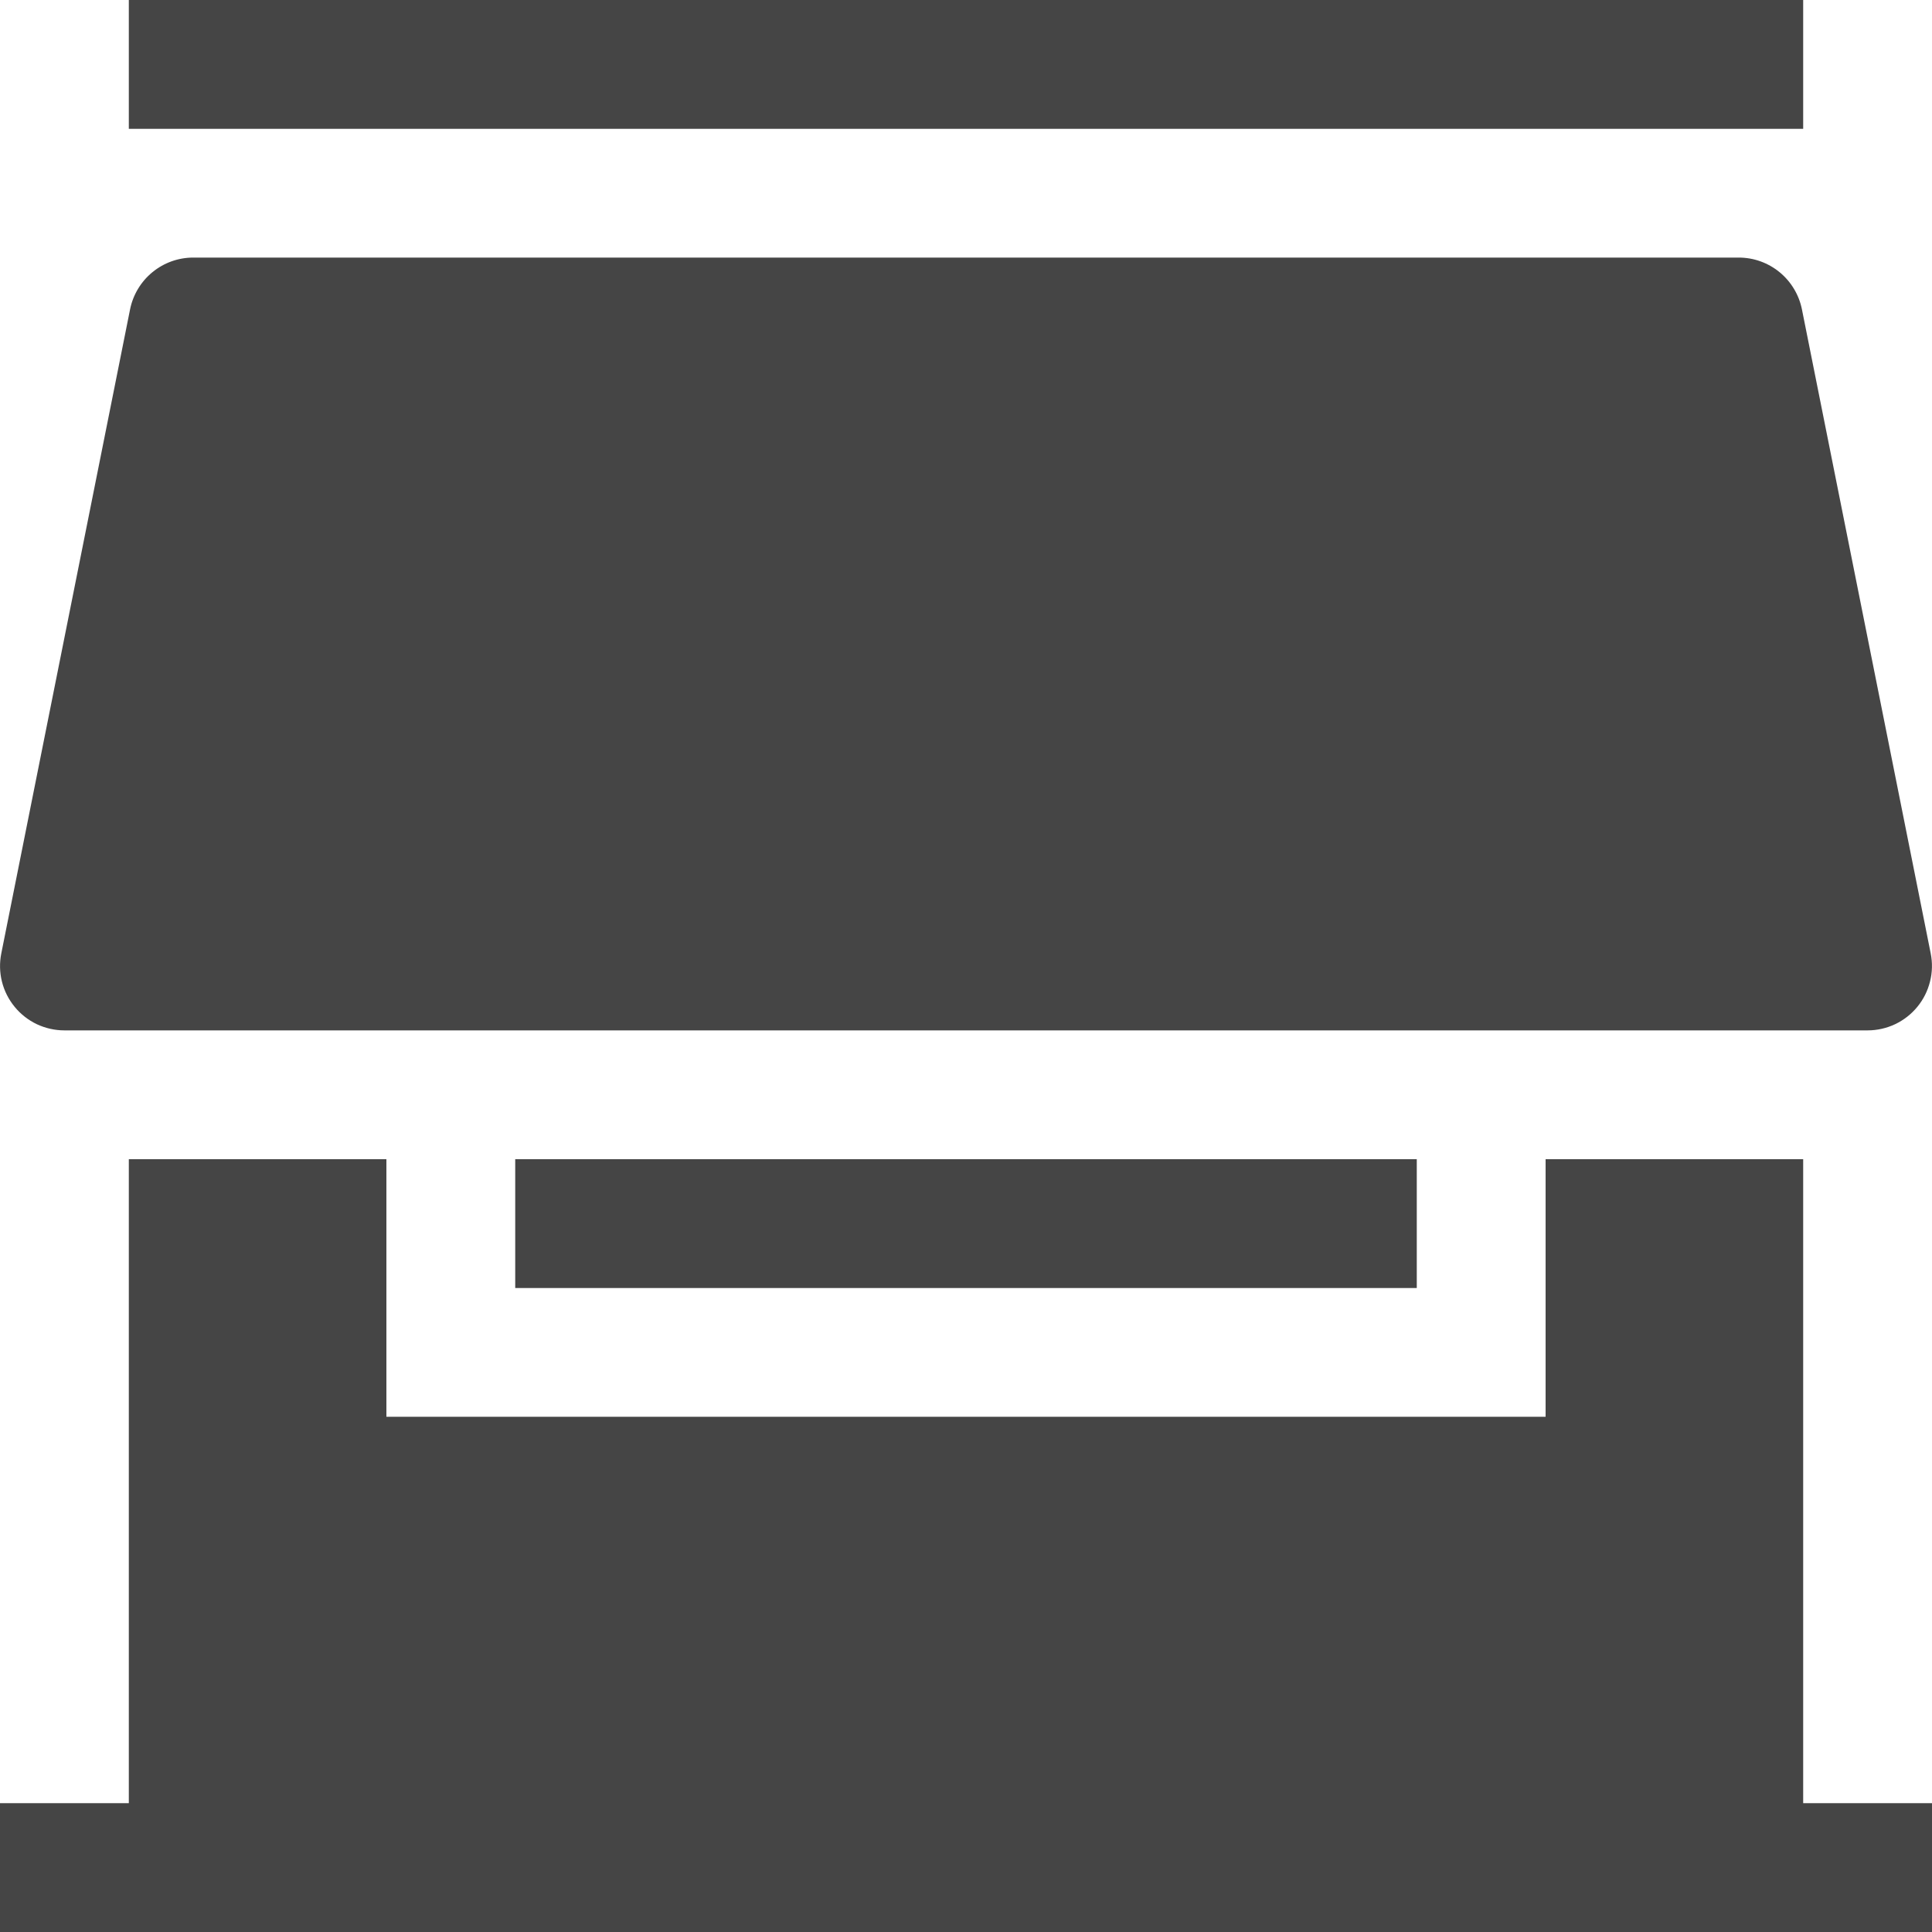 <svg width="31" height="31" viewBox="0 0 31 31" fill="none" xmlns="http://www.w3.org/2000/svg">
<path d="M28.933 2.067H2.067V0H28.933V2.067Z" fill="#454545"/>
<path d="M2.087 4.964C2.134 4.73 2.261 4.519 2.445 4.368C2.63 4.216 2.861 4.133 3.1 4.133H27.9C28.139 4.133 28.37 4.216 28.555 4.368C28.739 4.519 28.866 4.73 28.913 4.964L30.979 15.297C31.009 15.447 31.006 15.602 30.968 15.75C30.931 15.899 30.862 16.037 30.765 16.155C30.668 16.273 30.547 16.368 30.408 16.434C30.27 16.499 30.119 16.533 29.967 16.533H1.033C0.88 16.533 0.73 16.499 0.591 16.434C0.453 16.368 0.331 16.273 0.235 16.155C0.138 16.037 0.068 15.899 0.031 15.75C-0.006 15.602 -0.009 15.447 0.021 15.297L2.087 4.964Z" fill="#454545"/>
<path d="M2.067 18.6V28.933H0V31H31V28.933H28.933V18.6H24.8V22.733H6.2V18.6H2.067Z" fill="#454545"/>
<path d="M8.267 18.6H22.733V20.667H8.267V18.6Z" fill="#454545"/>
</svg>
